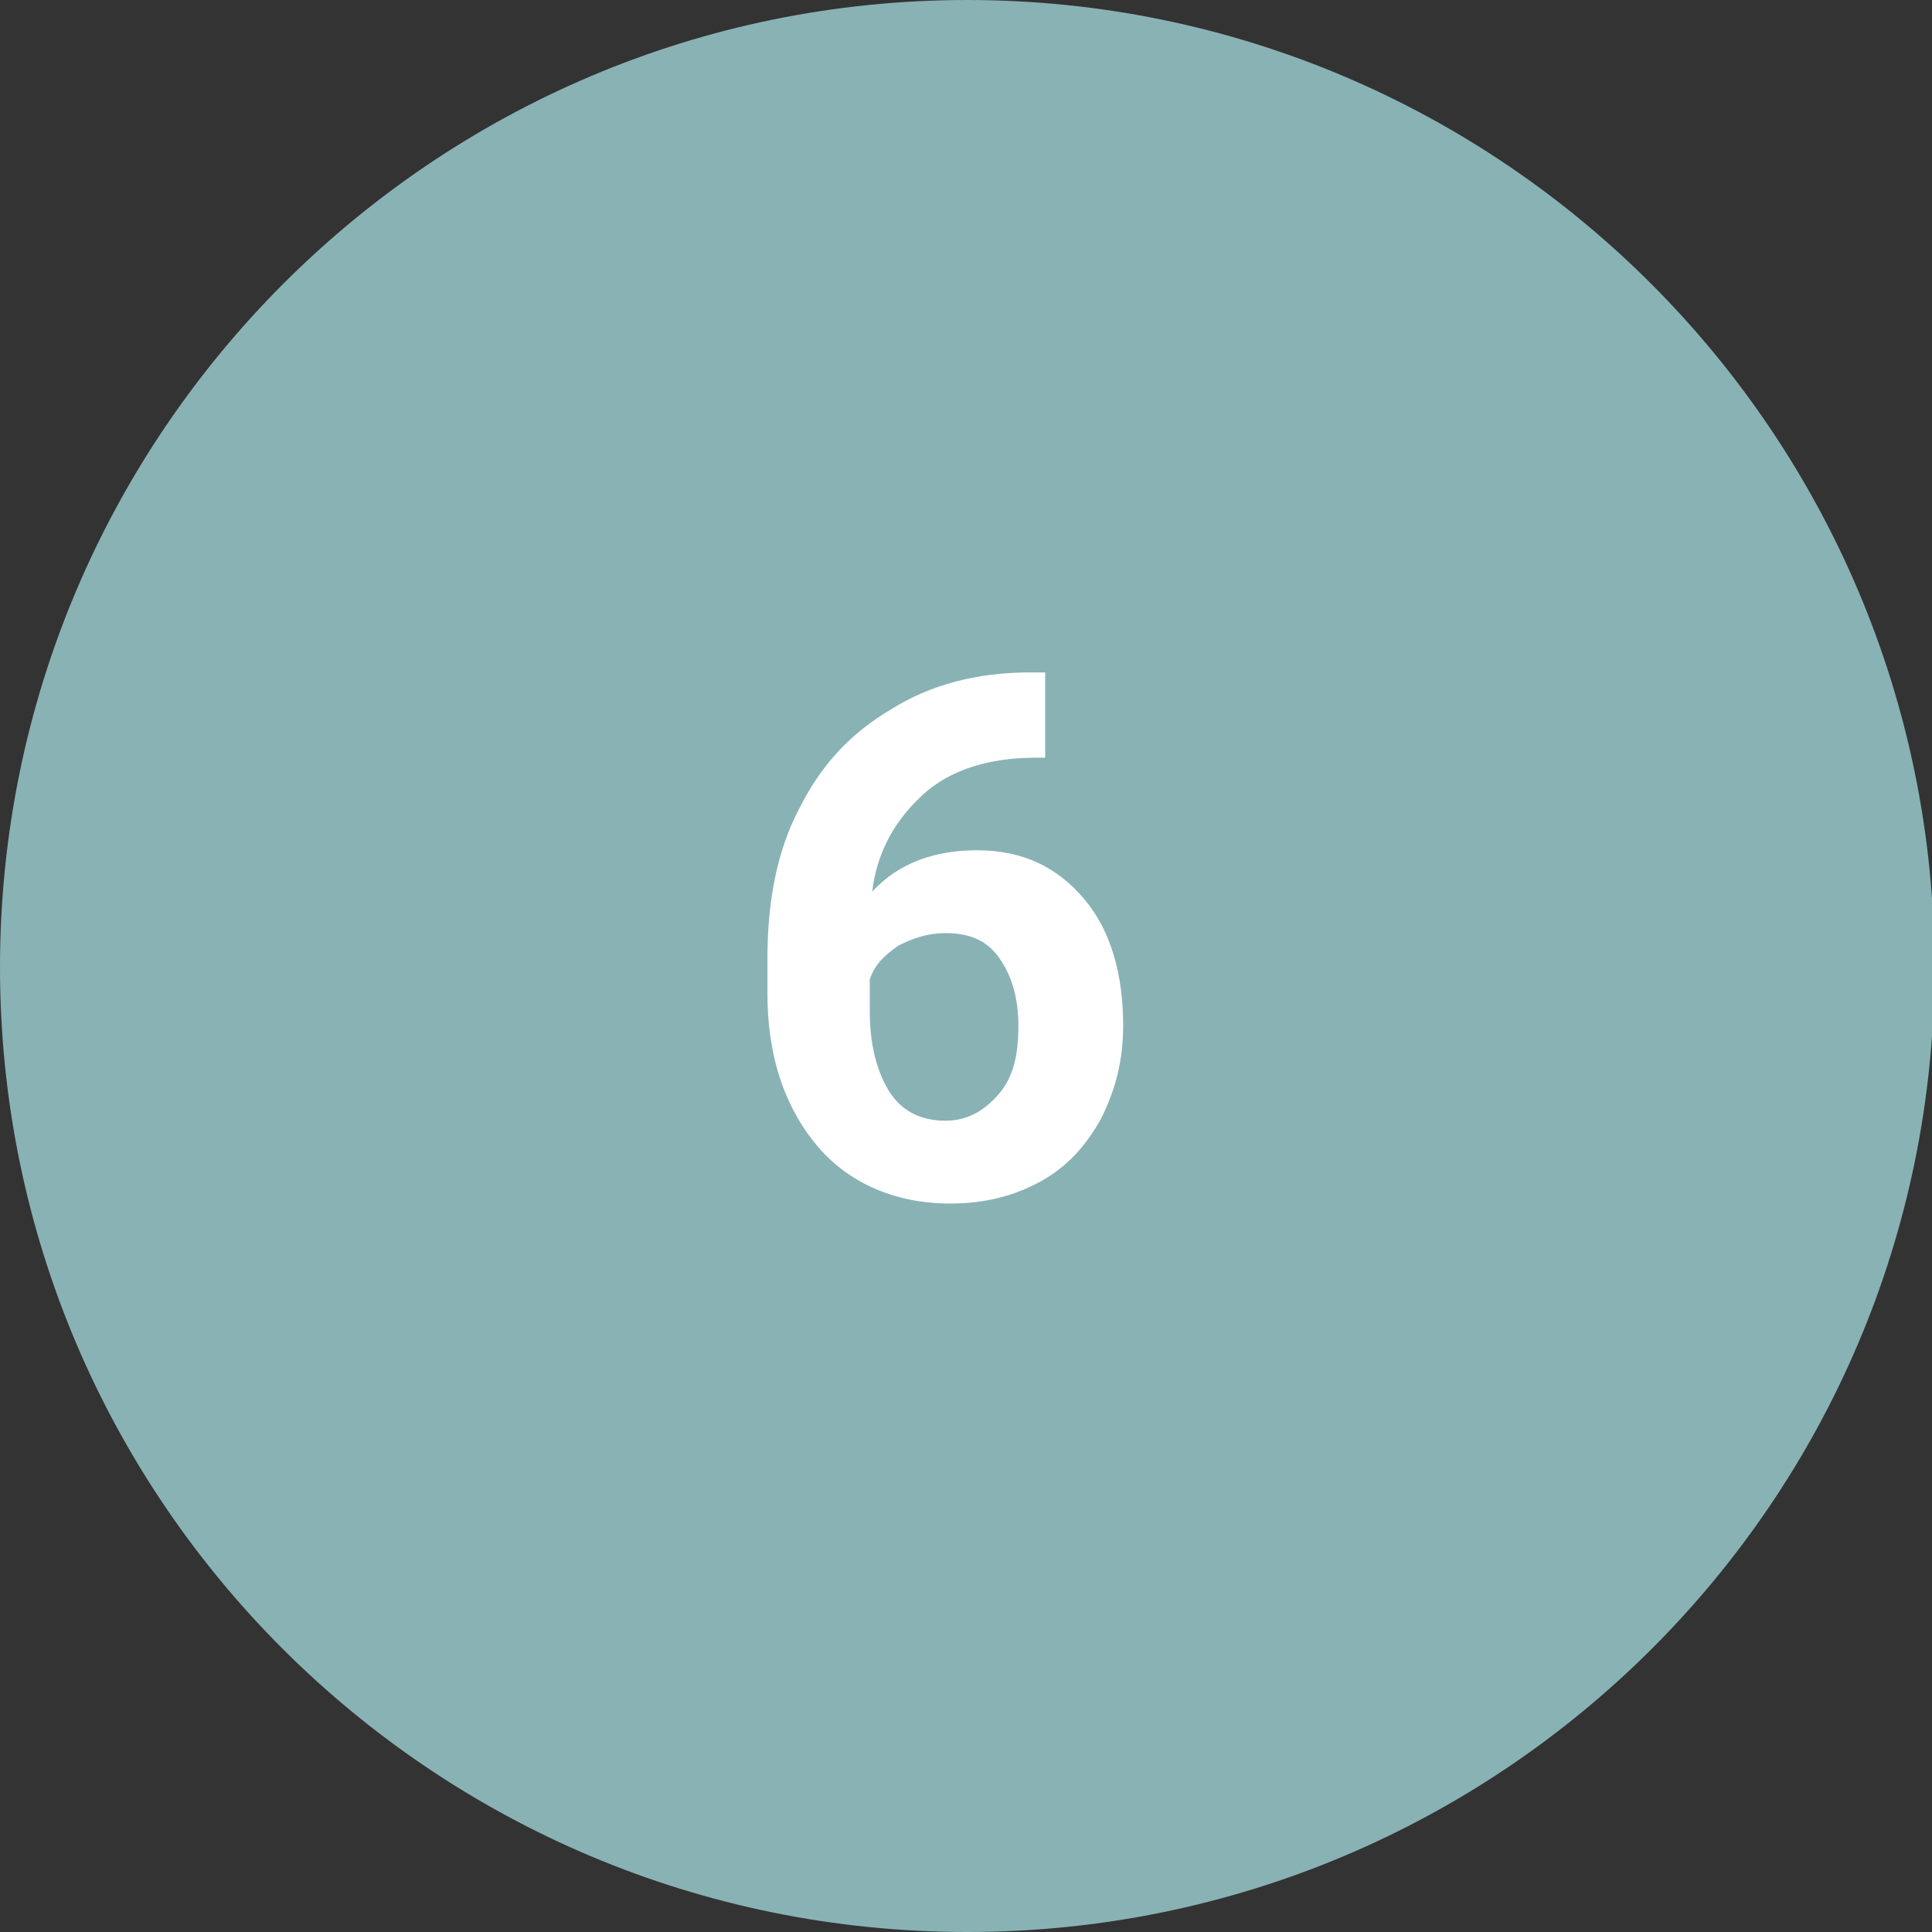 <?xml version="1.0" encoding="utf-8"?>
<!-- Generator: Adobe Illustrator 25.2.3, SVG Export Plug-In . SVG Version: 6.00 Build 0)  -->
<svg version="1.1" id="Capa_1" xmlns="http://www.w3.org/2000/svg" xmlns:xlink="http://www.w3.org/1999/xlink" x="0px" y="0px"
	 viewBox="0 0 79.3 79.3" style="enable-background:new 0 0 79.3 79.3;" xml:space="preserve">
<rect x="0" y="0" width="79.3" height="79.3" fill="#333333" stroke="none"/>
<style type="text/css">
	.st0{fill:#89B2B5;}
	.st1{enable-background:new    ;}
	.st2{fill:#FFFFFF;}
</style>
<g transform="translate(0 0)">
	<path class="st0" d="M39.7,0c21.9,0,39.7,17.8,39.7,39.7S61.6,79.3,39.7,79.3S0,61.6,0,39.7C0,17.8,17.8,0,39.7,0
		C39.7,0,39.7,0,39.7,0z"/>
	<g class="st1">
		<path class="st2" d="M42.9,27.6v3.5h-0.4c-1.9,0-3.5,0.5-4.6,1.5s-1.9,2.3-2.1,4c1.1-1.2,2.6-1.7,4.3-1.7c1.9,0,3.3,0.7,4.4,2
			s1.6,3.1,1.6,5.2c0,1.4-0.3,2.6-0.9,3.8c-0.6,1.1-1.4,2-2.5,2.6c-1.1,0.6-2.3,0.9-3.7,0.9c-2.2,0-4.1-0.8-5.4-2.3
			s-2.1-3.6-2.1-6.3v-1.5c0-2.3,0.4-4.4,1.3-6.1c0.9-1.8,2.1-3.1,3.8-4.1c1.6-1,3.5-1.5,5.7-1.5H42.9z M38.8,38.3
			c-0.7,0-1.3,0.2-1.9,0.5c-0.6,0.4-1,0.8-1.2,1.4v1.3c0,1.4,0.3,2.5,0.8,3.3s1.3,1.2,2.3,1.2c0.9,0,1.6-0.4,2.2-1.1
			c0.6-0.7,0.8-1.6,0.8-2.8c0-1.2-0.3-2.1-0.8-2.8S39.8,38.3,38.8,38.3z"/>
	</g>
</g>
</svg>
